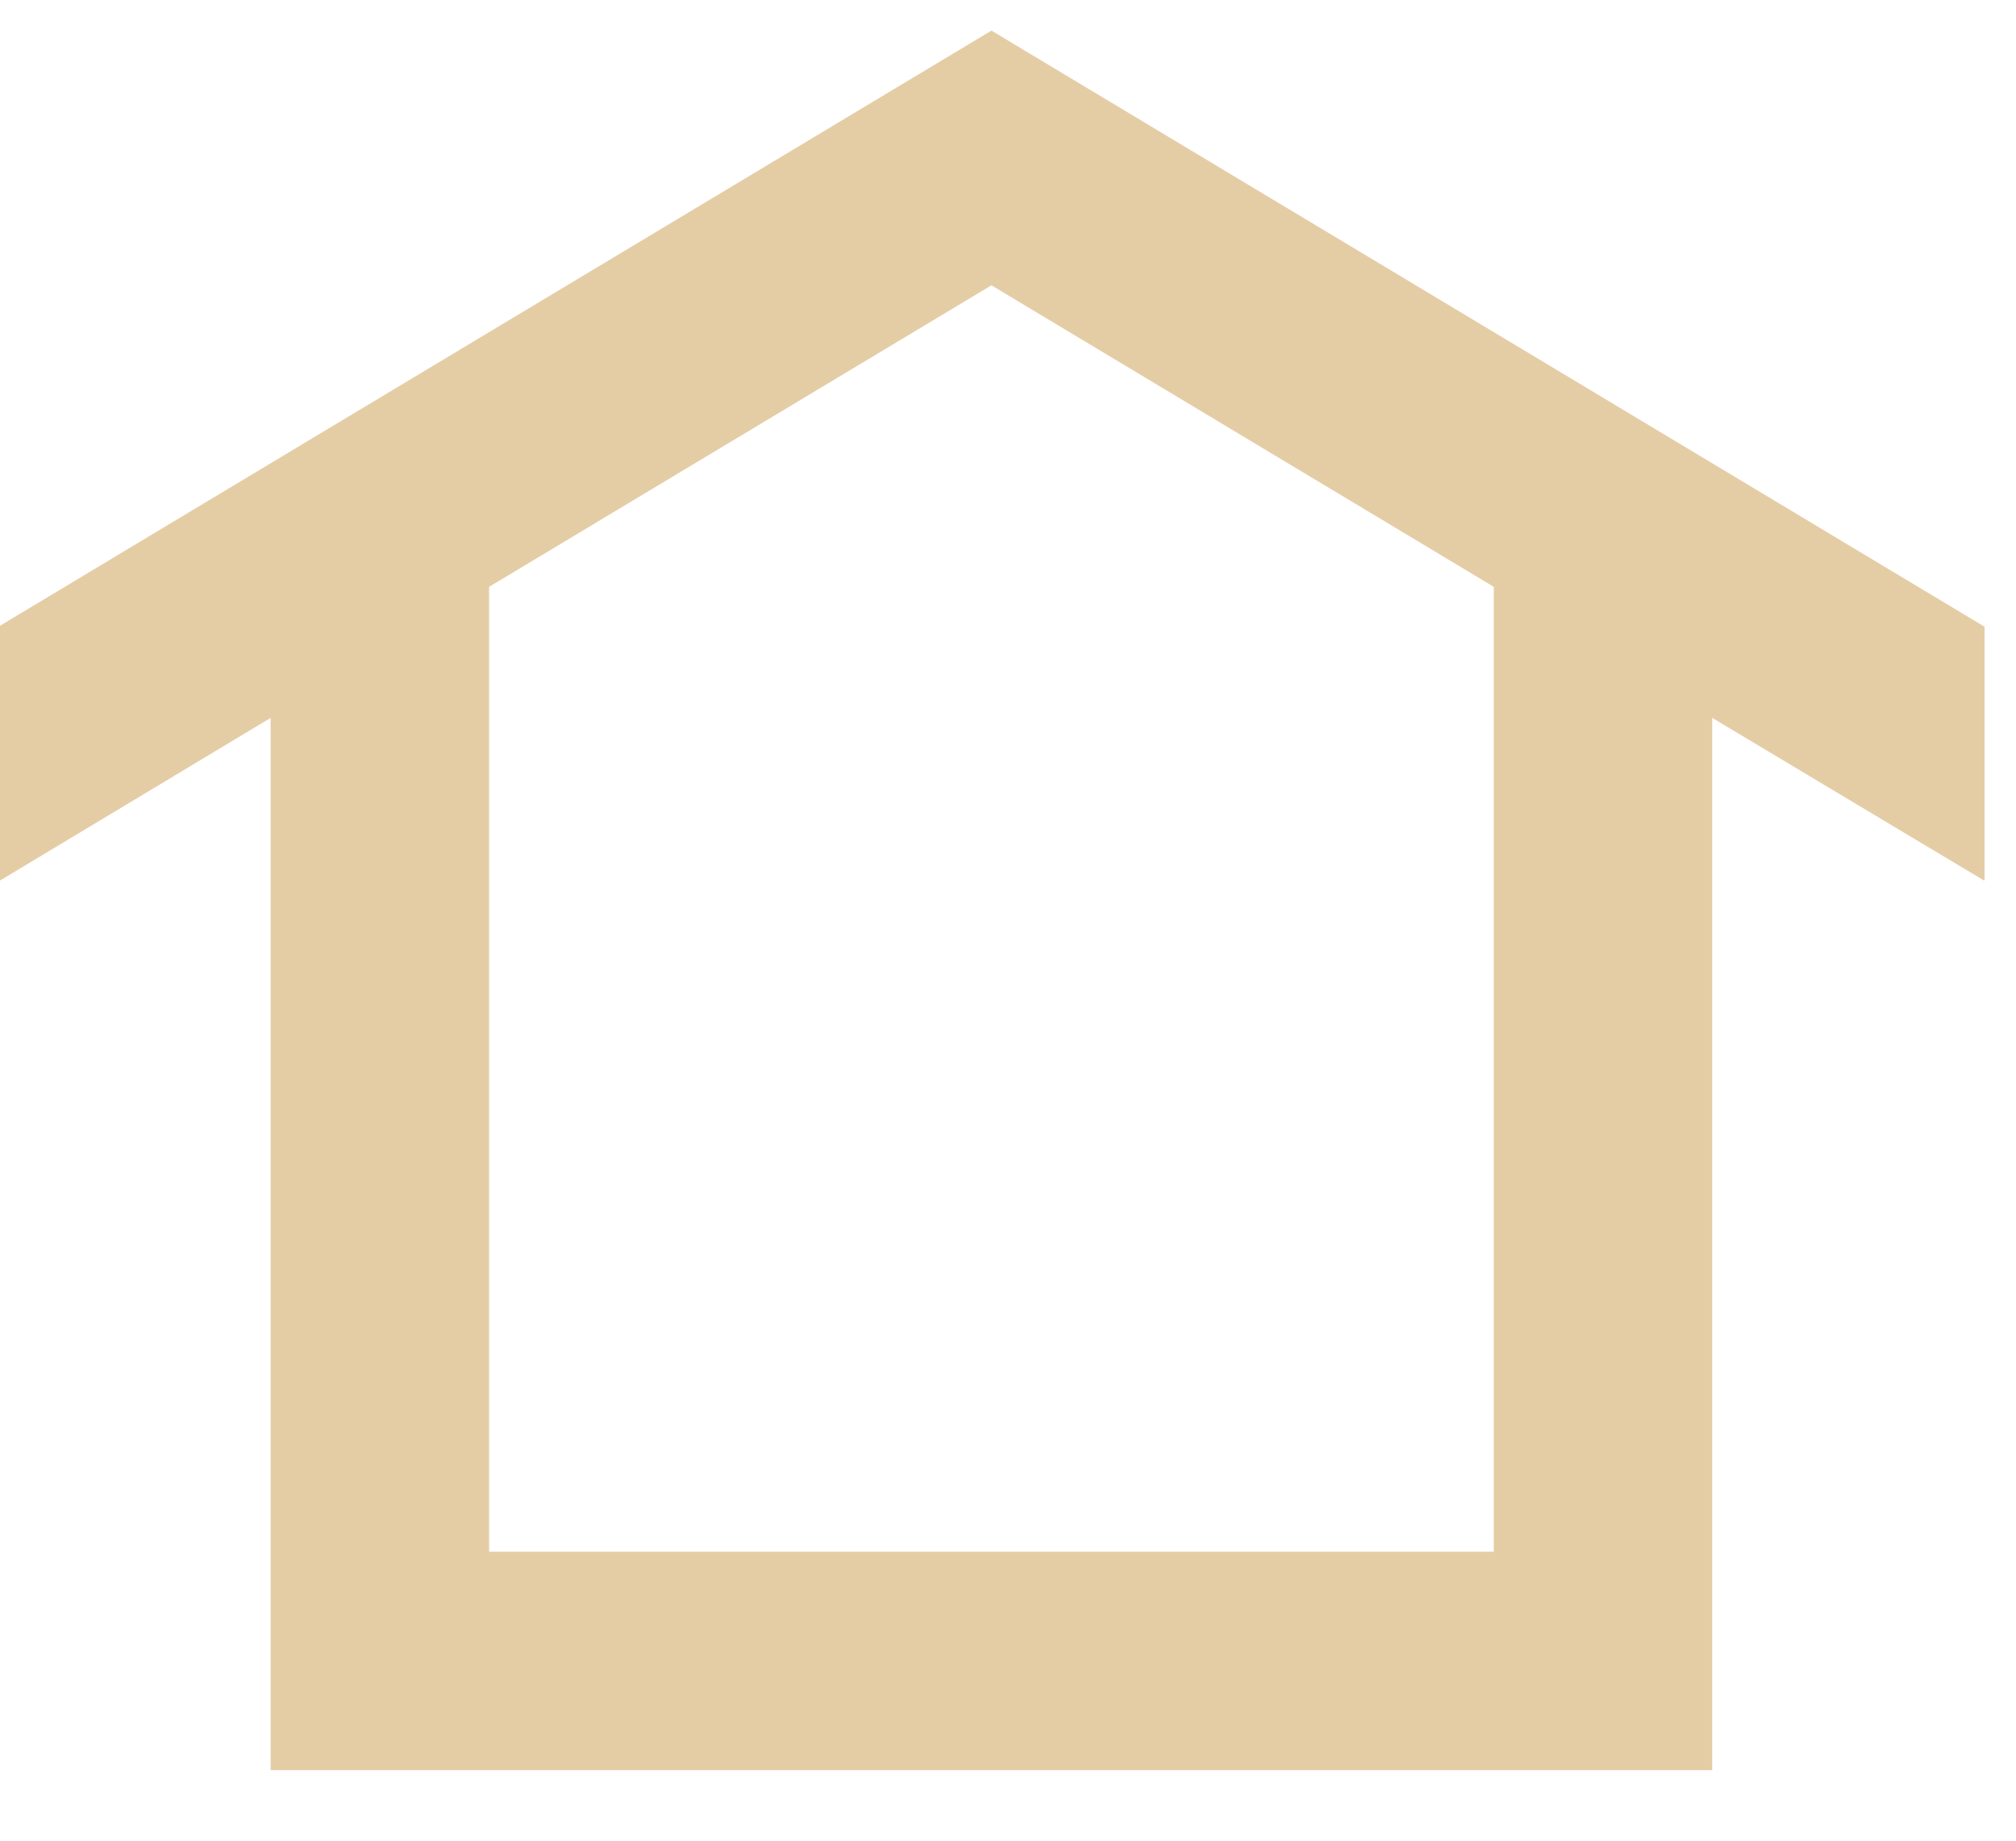 <svg xmlns="http://www.w3.org/2000/svg" width="23" height="21" viewBox="0 0 23 21">
    <path fill="#E1C79B" fill-rule="evenodd" d="M17.042 17.703H5.58V6.695l5.731-3.44 5.731 3.44v11.008zM22.641 7.15L11.311.349 0 7.139v2.907L3.088 8.19v12.005h16.446V8.19l3.102 1.856.005-.01V7.152z" opacity=".898"/>
</svg>
